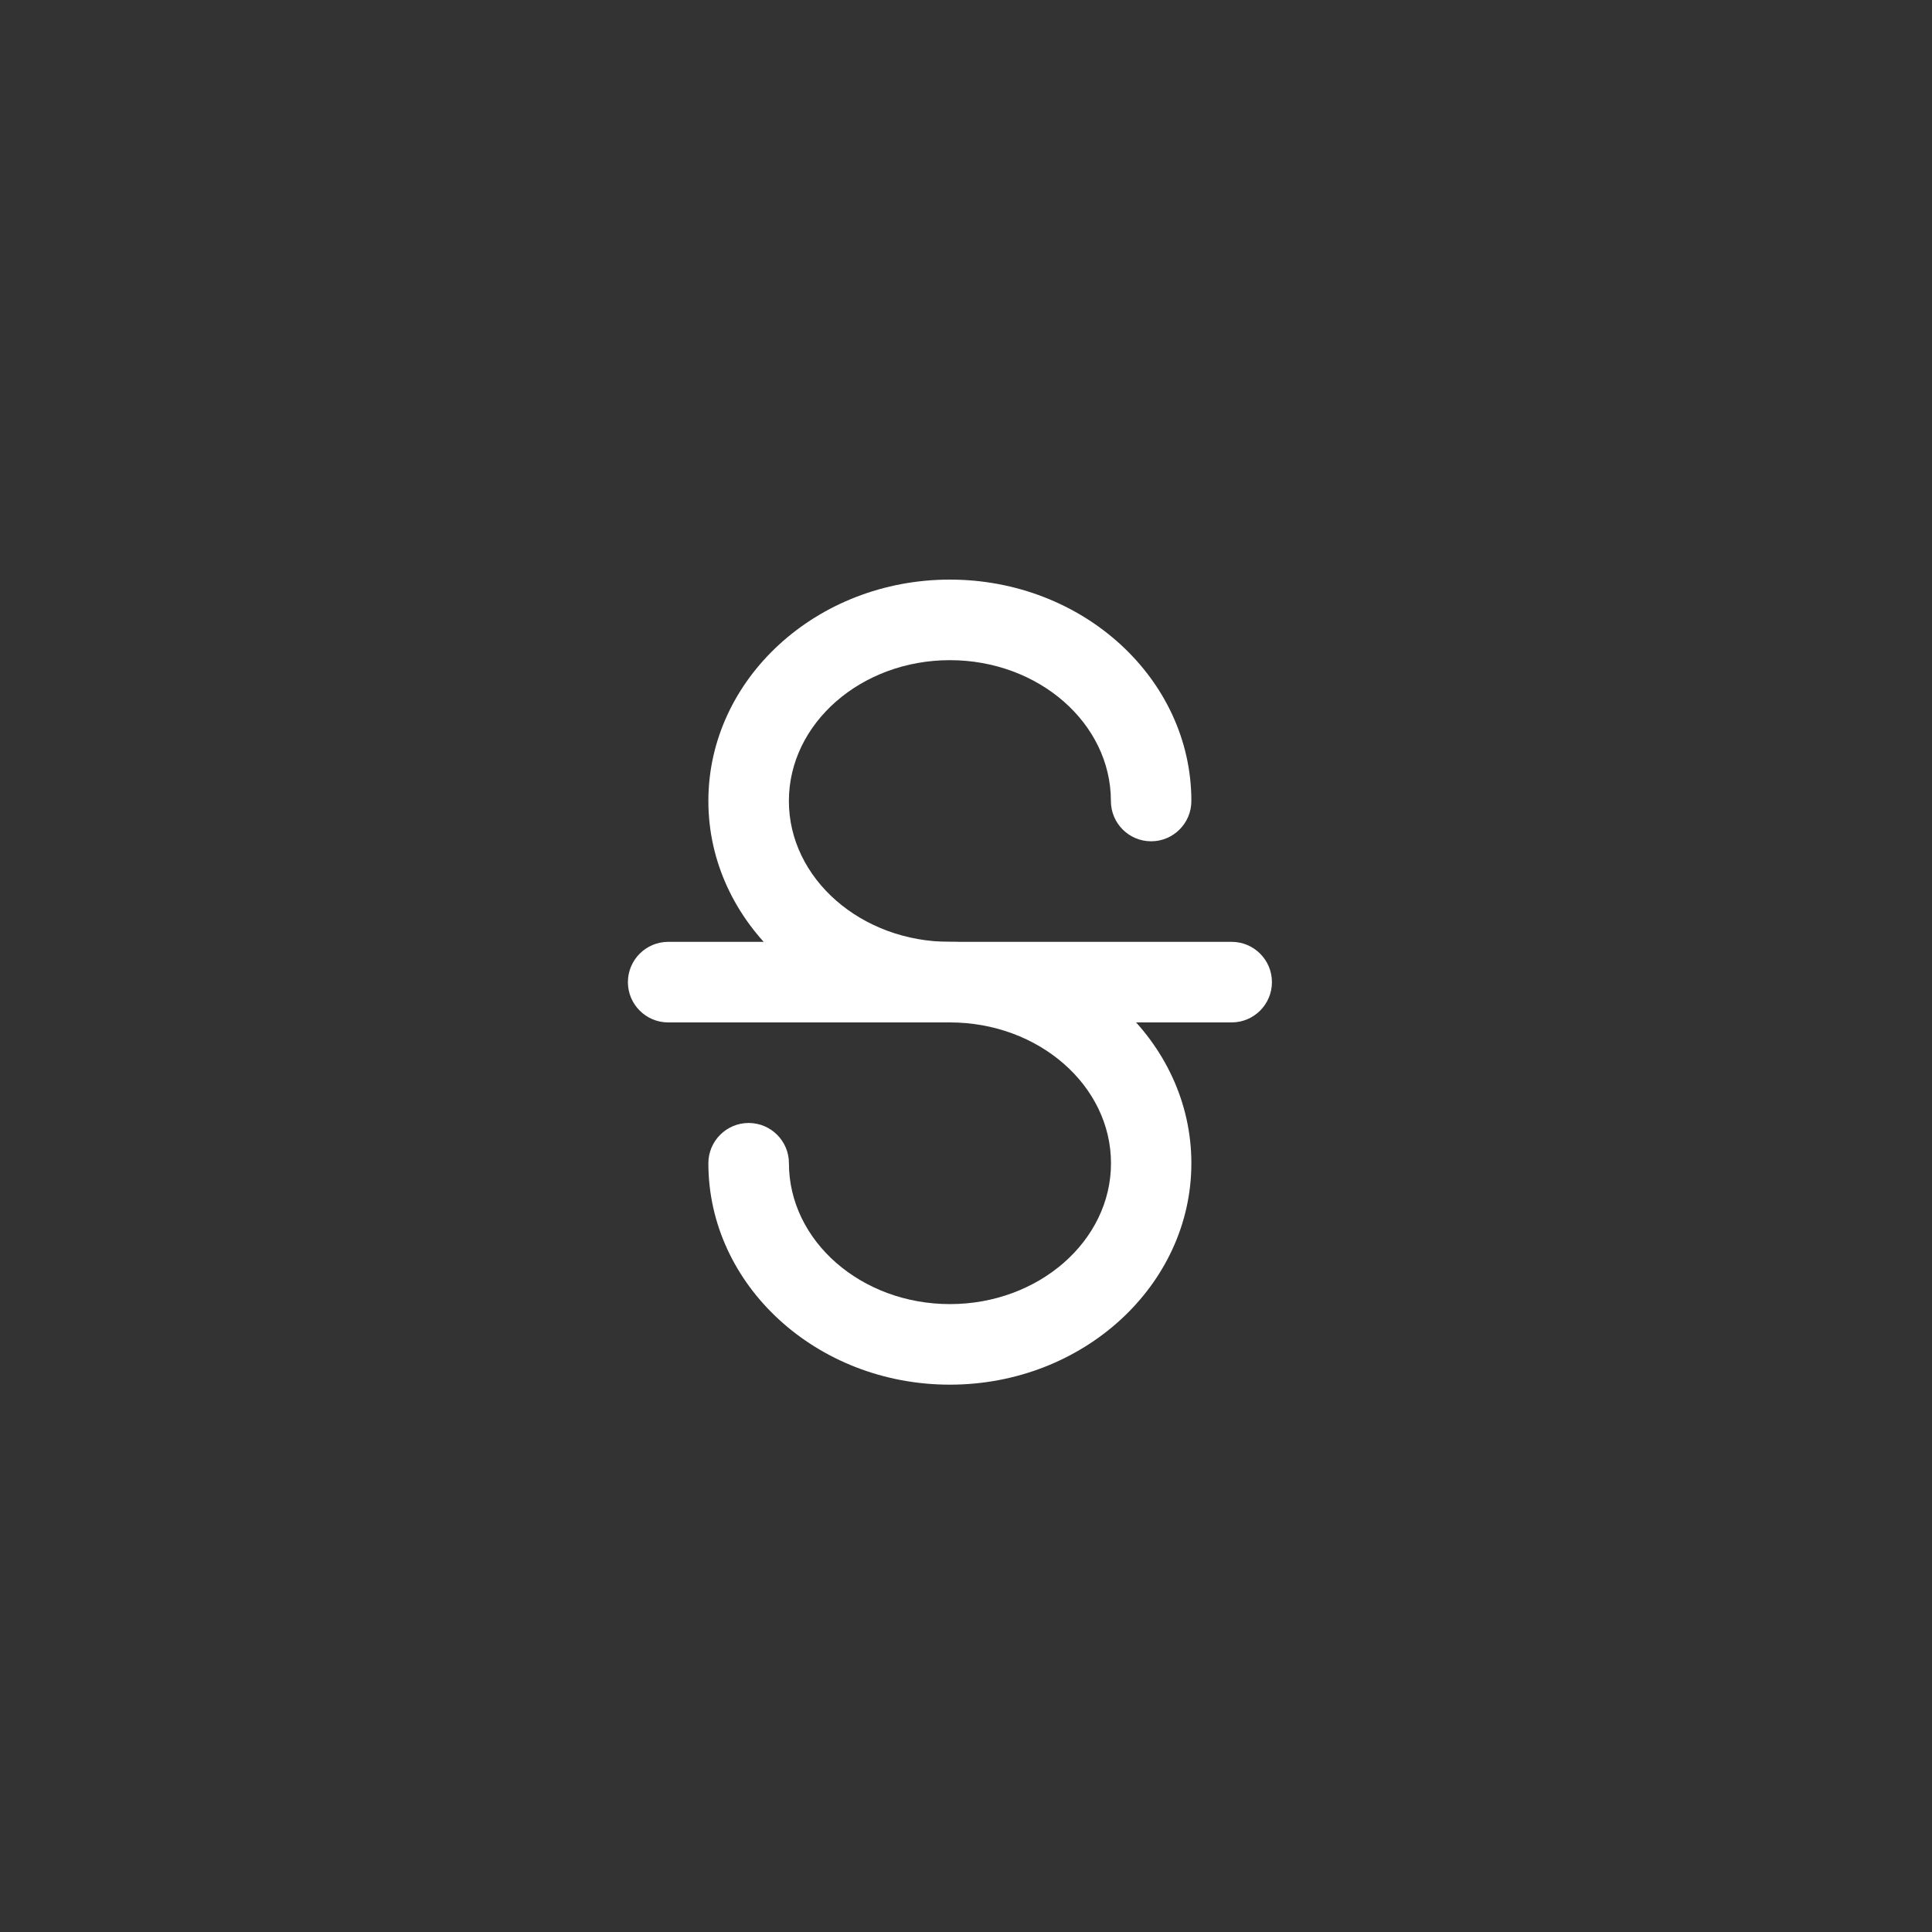 <svg width="40" height="40" viewBox="0 0 40 40" fill="none" xmlns="http://www.w3.org/2000/svg">
<rect x="0" y="0" width="40" height="40" fill="#333333" stroke="none"/>
<path d="M19.666 28.668C16.909 28.668 14.666 26.611 14.666 24.084C14.666 23.624 15.04 23.25 15.5 23.25C15.96 23.25 16.334 23.623 16.334 24.084C16.334 25.691 17.829 27 19.668 27C21.505 27 23.002 25.691 23.002 24.084C23.002 22.476 21.505 21.168 19.666 21.168C16.909 21.168 14.666 19.111 14.666 16.584C14.666 14.056 16.909 12 19.666 12C22.424 12 24.666 14.056 24.666 16.584C24.666 17.044 24.293 17.418 23.833 17.418C23.373 17.418 23 17.045 23 16.584C23 14.976 21.505 13.668 19.666 13.668C17.829 13.668 16.333 14.976 16.333 16.584C16.333 18.191 17.829 19.5 19.666 19.5C22.424 19.5 24.666 21.556 24.666 24.084C24.666 26.611 22.424 28.668 19.666 28.668Z" fill="white"/>
<path d="M25.5 21.168H13.834C13.374 21.168 13 20.795 13 20.334C13 19.874 13.374 19.5 13.834 19.5H25.5C25.96 19.5 26.334 19.873 26.334 20.334C26.334 20.795 25.96 21.168 25.5 21.168Z" fill="white"/>
</svg>
